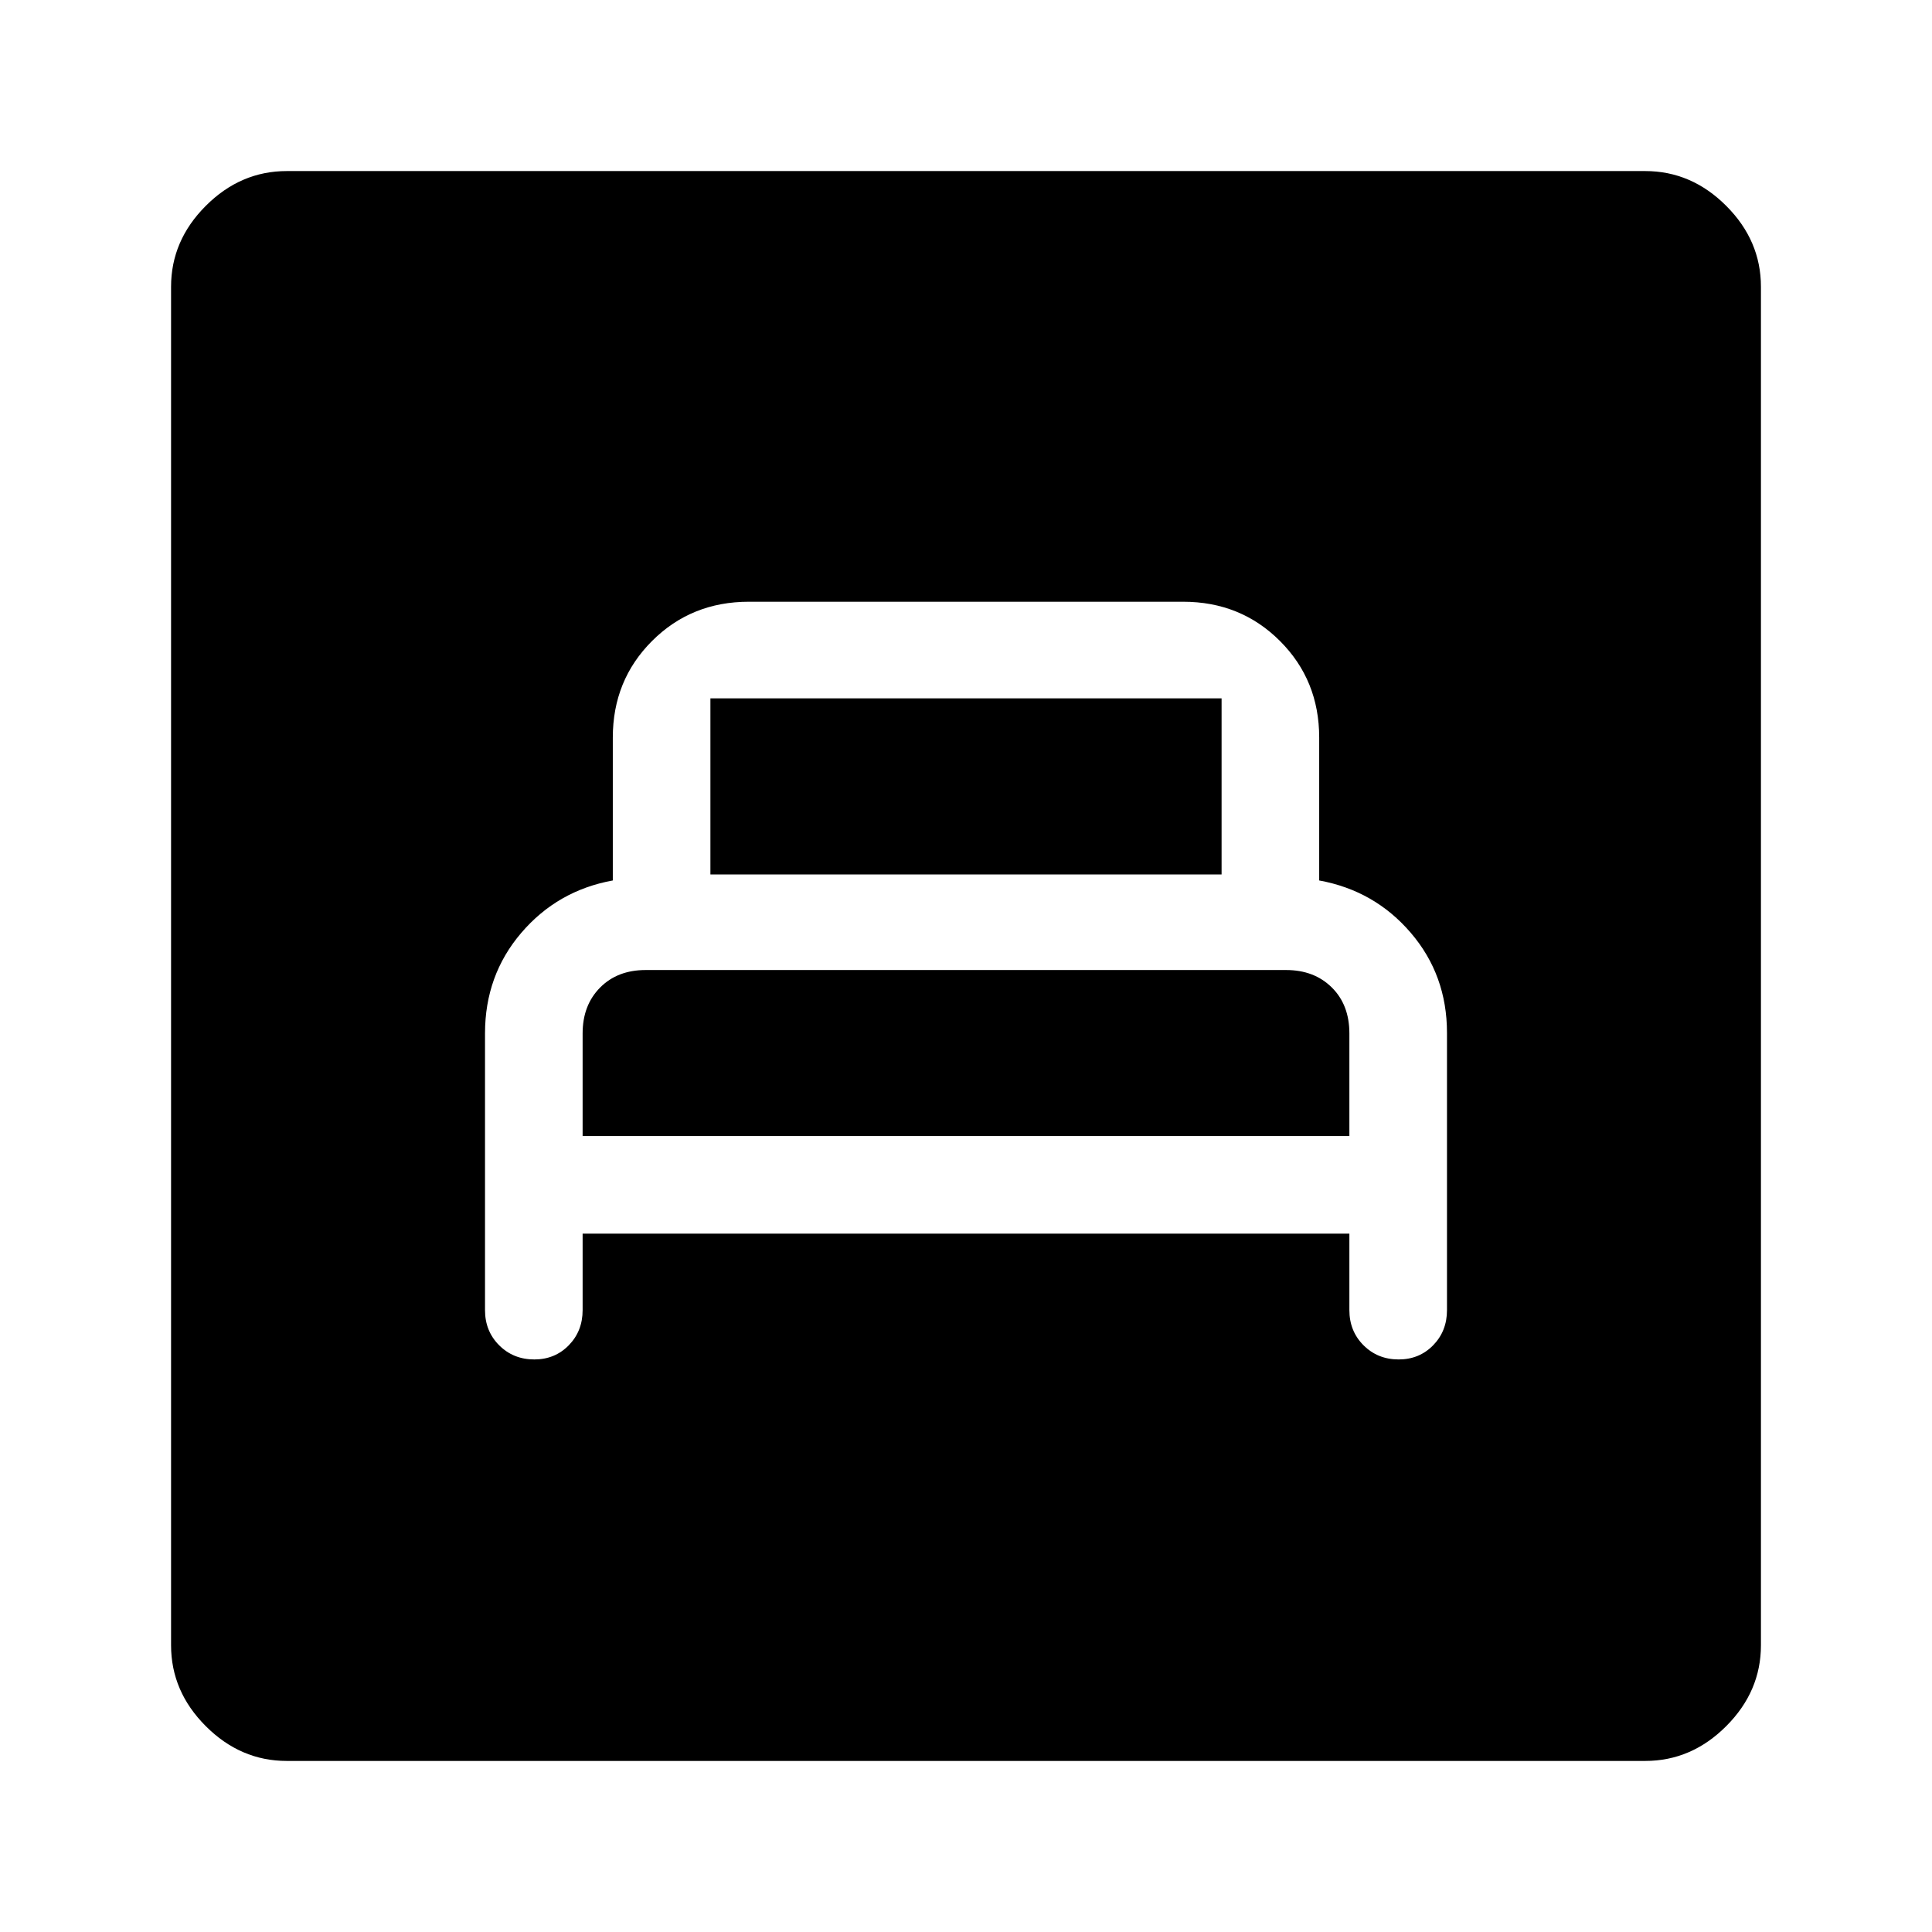 <svg xmlns="http://www.w3.org/2000/svg" height="48" viewBox="0 -960 960 960" width="48"><path d="M289.5-347h381v38q0 10.43 7.03 17.47 7.04 7.03 17.47 7.03 10.22 0 17.11-7.03Q719-298.57 719-309v-137.77q0-28.73-18-49.73-18-21-45.5-26v-71q0-28.5-19.5-48T587.87-661H372.13q-28.63 0-48.13 19.5-19.5 19.5-19.5 48v71q-27.5 5-45.5 26.06-18 21.05-18 49.9V-309q0 10.43 7.03 17.47 7.04 7.03 17.47 7.03 10.22 0 17.11-7.03 6.89-7.04 6.89-17.47v-38Zm0-48.5v-51q0-14 8.65-22.75 8.64-8.75 22.68-8.75h318.25q13.92 0 22.67 8.65 8.75 8.64 8.75 22.85v51h-381Zm63.5-130V-613h254v87.5H353ZM142.5-85q-22.97 0-40.23-17.27Q85-119.53 85-142.5v-675q0-22.97 17.27-40.23Q119.53-875 142.5-875h675q22.97 0 40.23 17.27Q875-840.47 875-817.5v675q0 22.97-17.27 40.23Q840.47-85 817.5-85h-675Z"/></svg>